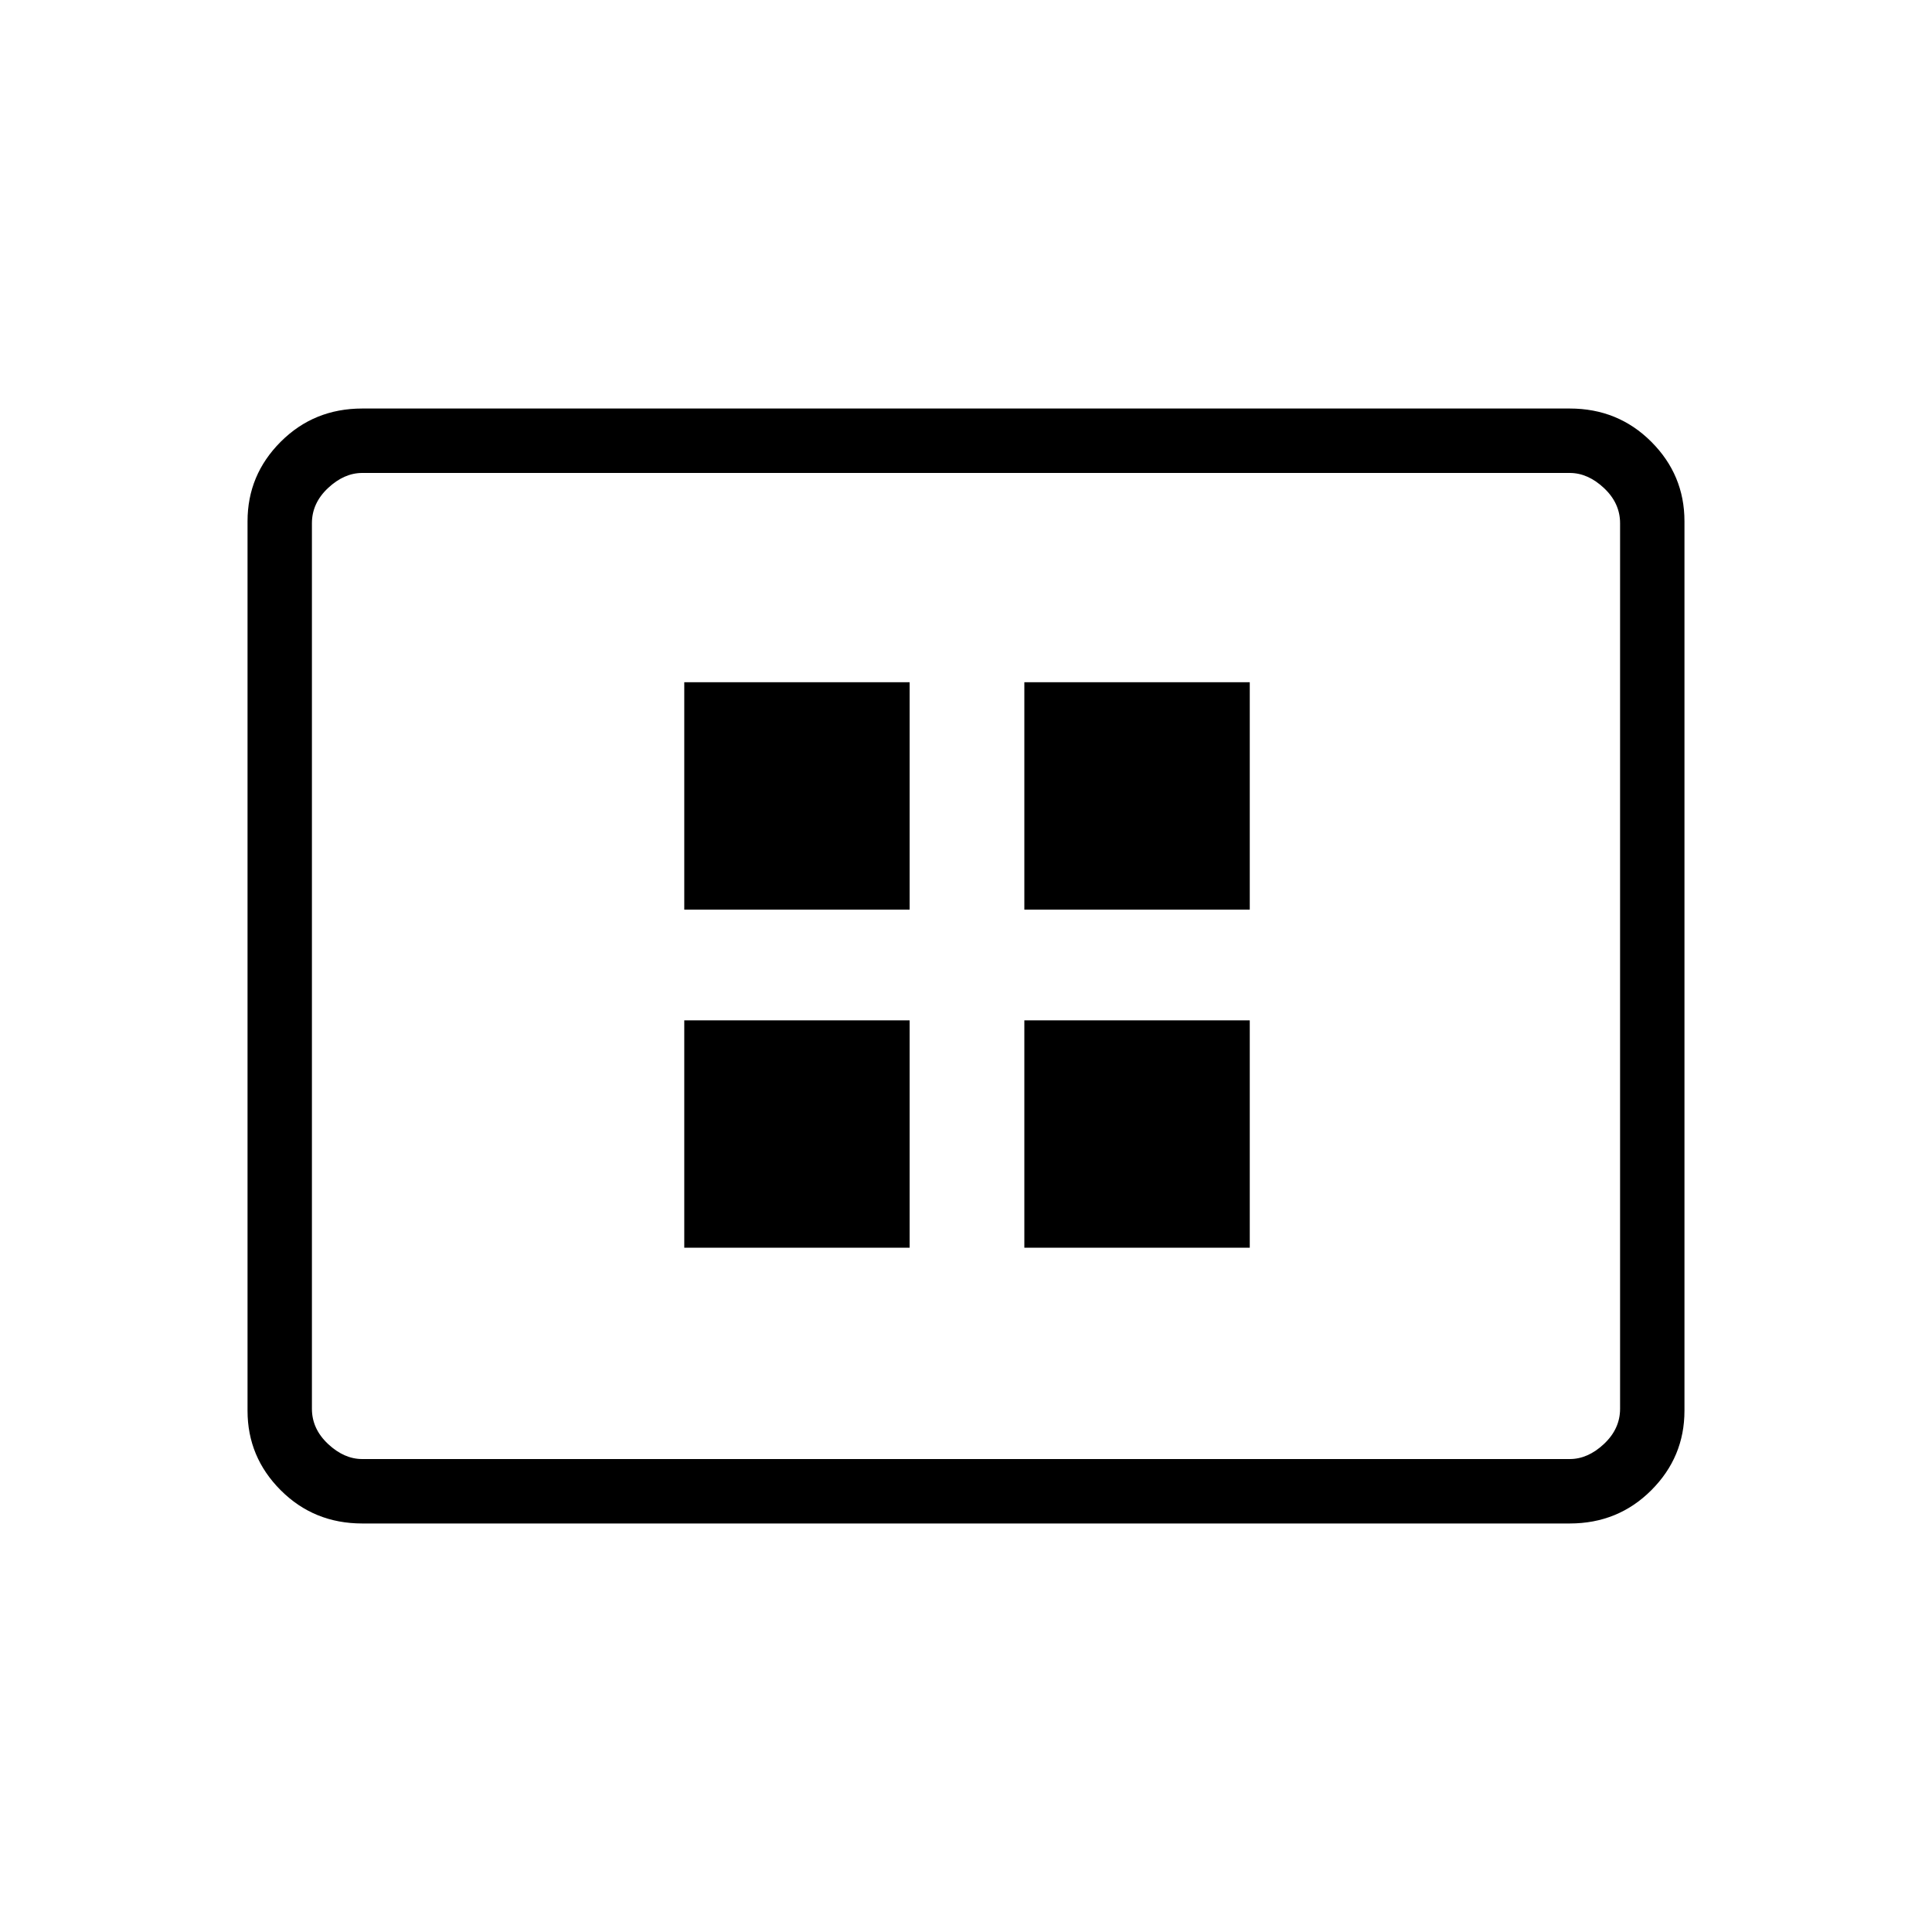 <svg xmlns="http://www.w3.org/2000/svg" height="40" width="40"><path d="M14.167 25.833h4.666v-4.708h-4.666Zm0-7h4.666v-4.708h-4.666Zm7.041 7h4.667v-4.708h-4.667Zm0-7h4.667v-4.708h-4.667ZM7.5 31.542q-1 0-1.688-.688-.687-.687-.687-1.646V10.792q0-.959.687-1.646.688-.688 1.688-.688h25q1 0 1.688.688.687.687.687 1.646v18.416q0 .959-.687 1.646-.688.688-1.688.688Zm0-1.334h25q.375 0 .708-.312.334-.313.334-.729V10.833q0-.416-.334-.729-.333-.312-.708-.312h-25q-.375 0-.708.312-.334.313-.334.729v18.334q0 .416.334.729.333.312.708.312Zm-1.042 0V9.792v20.416Z"/></svg>